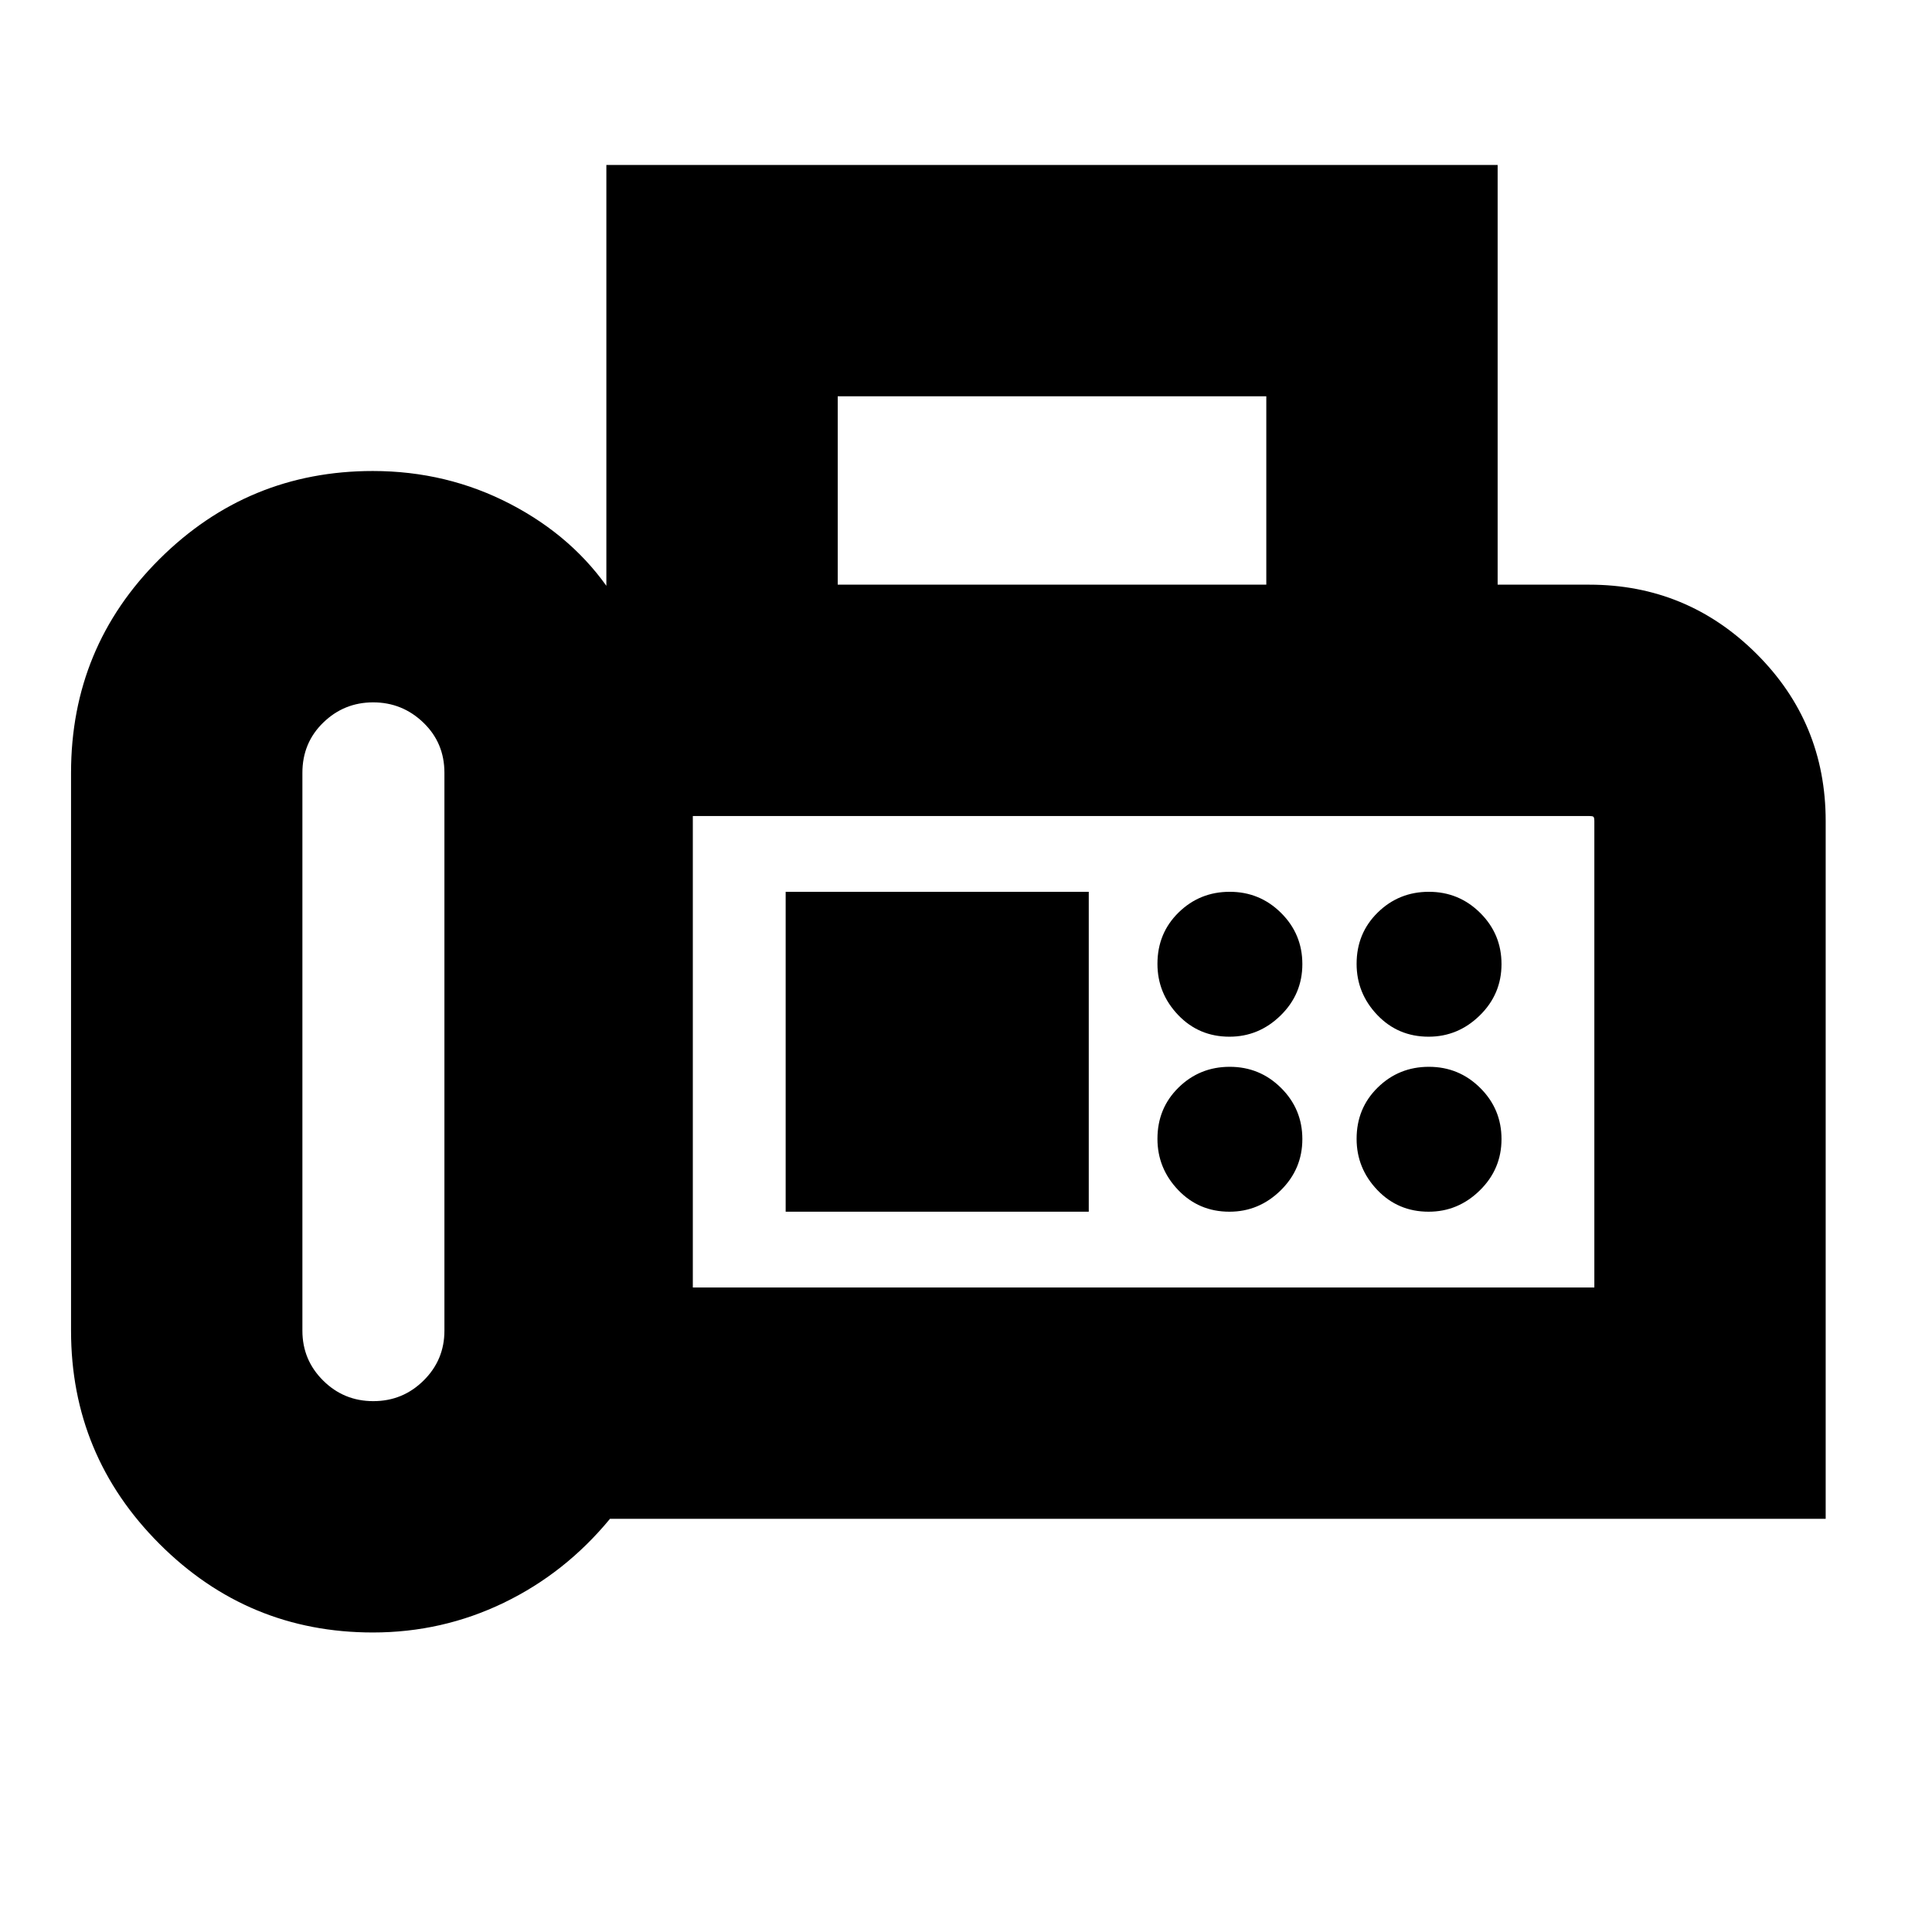<svg xmlns="http://www.w3.org/2000/svg" height="20" viewBox="0 -960 960 960" width="20"><path d="M185.26-148.83q-62.01 0-105.98-43.97Q35.3-236.77 35.3-298.78V-576q0-62.48 43.98-106.22 43.97-43.74 105.98-43.74 36.84 0 68.43 16.46 31.59 16.46 49.96 43.98h-2.35v-212.52h442.87v208.56h45.53q48.57 0 83.02 34.27 34.45 34.26 34.45 83.21v346.7H303.09q-22.2 26.95-52.76 41.71-30.56 14.76-65.07 14.76Zm.24-114.95q14.64 0 24.98-10.24 10.35-10.23 10.35-24.76V-576q0-14.88-10.47-24.94T185.42-611q-14.47 0-24.81 10.06-10.35 10.06-10.35 24.94v277.22q0 14.53 10.3 24.76 10.3 10.24 24.94 10.24Zm230.76-405.7h212.96v-93.61H416.26v93.61Zm-72 349.22h447.96V-552q0-1.85-.51-2.19-.5-.33-2.01-.33H344.26v234.26Zm266.66-124.61q14.65 0 25.43-10.57t10.78-25.5q0-14.93-10.57-25.43t-25.5-10.5q-14.93 0-25.43 10.29t-10.5 25.5q0 14.65 10.29 25.43t25.5 10.78Zm98.96 0q14.64 0 25.42-10.57 10.79-10.57 10.79-25.5t-10.58-25.43q-10.57-10.5-25.5-10.5-14.92 0-25.42 10.29-10.5 10.29-10.5 25.5 0 14.65 10.29 25.43t25.5 10.78Zm-98.96 86.96q14.65 0 25.43-10.58 10.78-10.57 10.78-25.5 0-14.92-10.57-25.42-10.57-10.5-25.5-10.5t-25.43 10.29q-10.5 10.29-10.5 25.5 0 14.64 10.29 25.42 10.29 10.79 25.5 10.79Zm98.96 0q14.64 0 25.42-10.58 10.79-10.57 10.79-25.5 0-14.92-10.58-25.42-10.57-10.5-25.5-10.5-14.92 0-25.42 10.29-10.5 10.29-10.5 25.5 0 14.64 10.29 25.42 10.29 10.79 25.5 10.79Zm-319.49 0H541v-158.96H390.39v158.96Zm-46.13 37.65v-234.26V-320.26Z"/></svg>